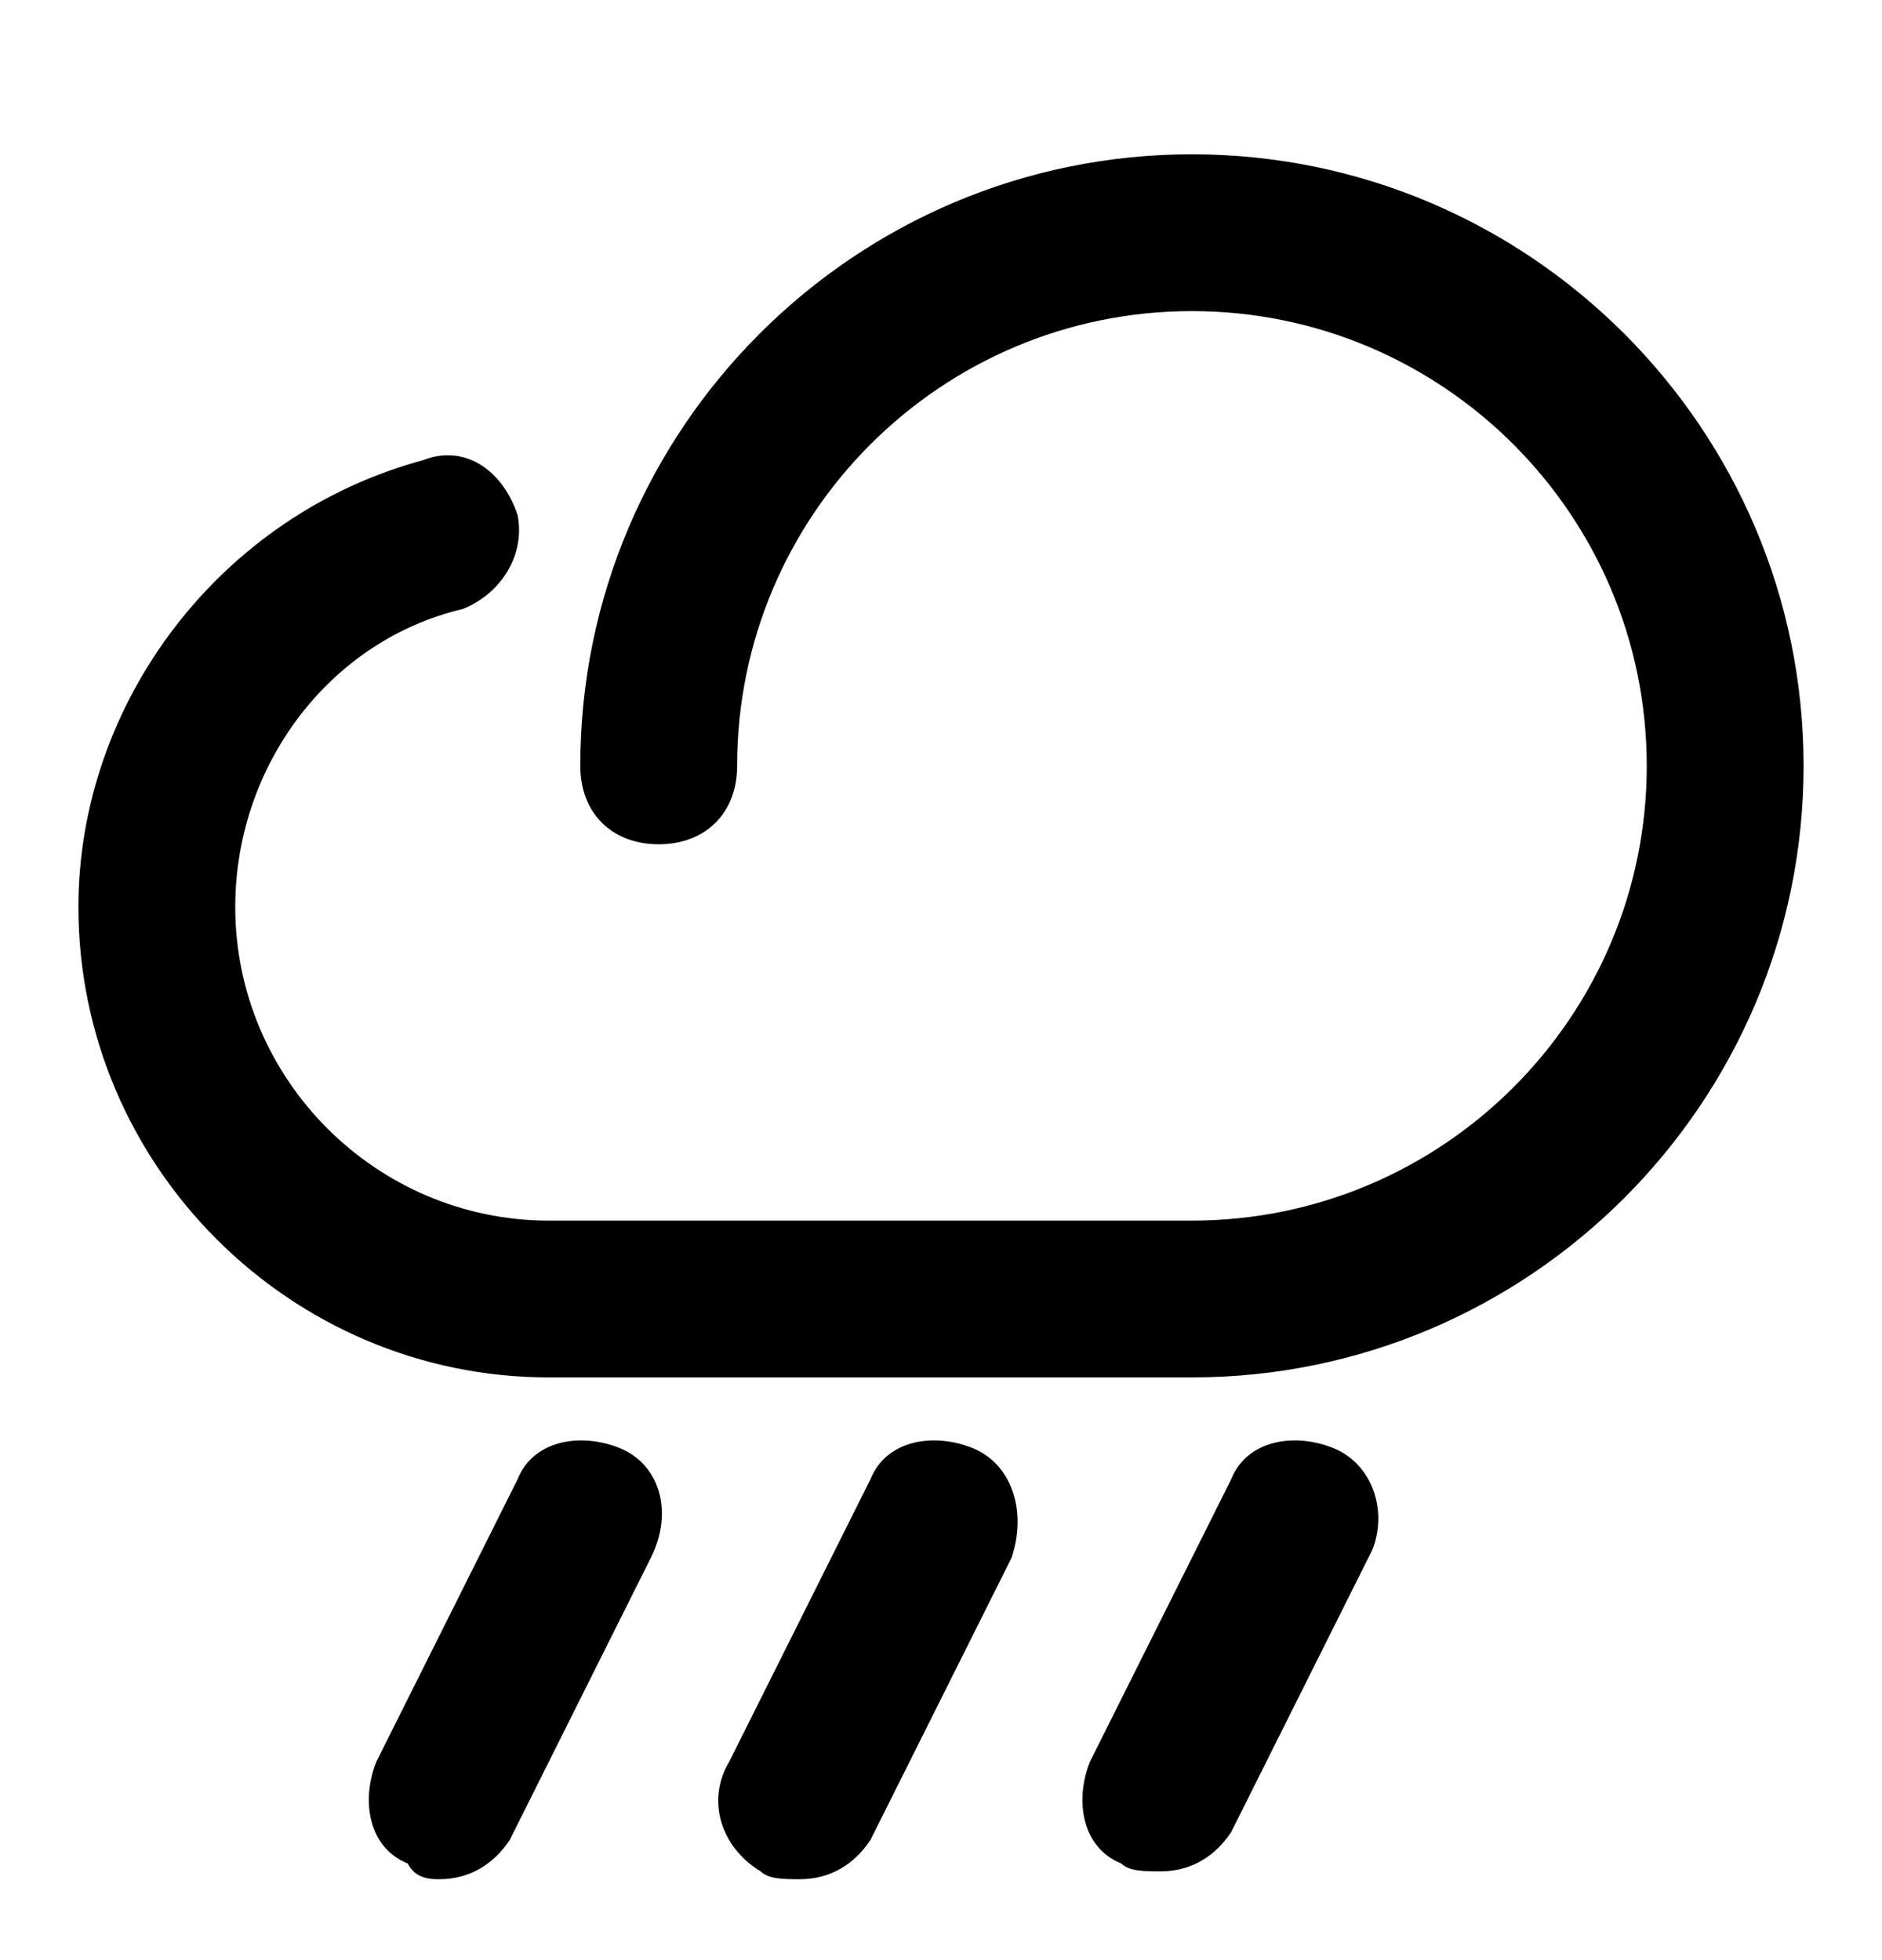 <svg xmlns="http://www.w3.org/2000/svg" width="24" height="25" fill="none" viewBox="0 0 24 25"><path fill="#000" d="M15.2 1.968C10.9 1.968 7.4 5.468 7.4 9.768C7.4 10.368 7.8 10.768 8.4 10.768C9 10.768 9.4 10.368 9.4 9.768C9.4 6.568 12 3.968 15.2 3.968C18.4 3.968 21 6.568 21 9.768C21 12.968 18.4 15.568 15.2 15.568H7C4.8 15.568 3 13.768 3 11.568C3 9.768 4.2 8.168 5.9 7.768C6.4 7.568 6.7 7.068 6.6 6.568C6.4 5.968 5.9 5.668 5.4 5.868C2.8 6.568 1 8.968 1 11.568C1 14.868 3.7 17.568 7 17.568H15.2C19.5 17.568 23 14.068 23 9.768C23 5.468 19.5 1.968 15.2 1.968Z"/><path fill="#000" d="M12.4 18.468C11.9 18.268 11.3 18.368 11.1 18.868L9.3 22.468C9 22.968 9.2 23.568 9.7 23.868C9.8 23.968 10 23.968 10.2 23.968C10.6 23.968 10.9 23.768 11.1 23.468L12.9 19.868C13.1 19.268 12.9 18.668 12.4 18.468Z"/><path fill="#000" d="M17 18.468C16.5 18.268 15.9 18.368 15.7 18.868L13.9 22.468C13.7 22.968 13.8 23.568 14.3 23.768C14.4 23.868 14.6 23.868 14.8 23.868C15.2 23.868 15.5 23.668 15.7 23.368L17.5 19.768C17.7 19.268 17.5 18.668 17 18.468Z"/><path fill="#000" d="M7.9 18.468C7.4 18.268 6.8 18.368 6.6 18.868L4.8 22.468C4.6 22.968 4.7 23.568 5.2 23.768C5.3 23.968 5.5 23.968 5.6 23.968C6 23.968 6.3 23.768 6.5 23.468L8.3 19.868C8.6 19.268 8.4 18.668 7.9 18.468Z"/></svg>